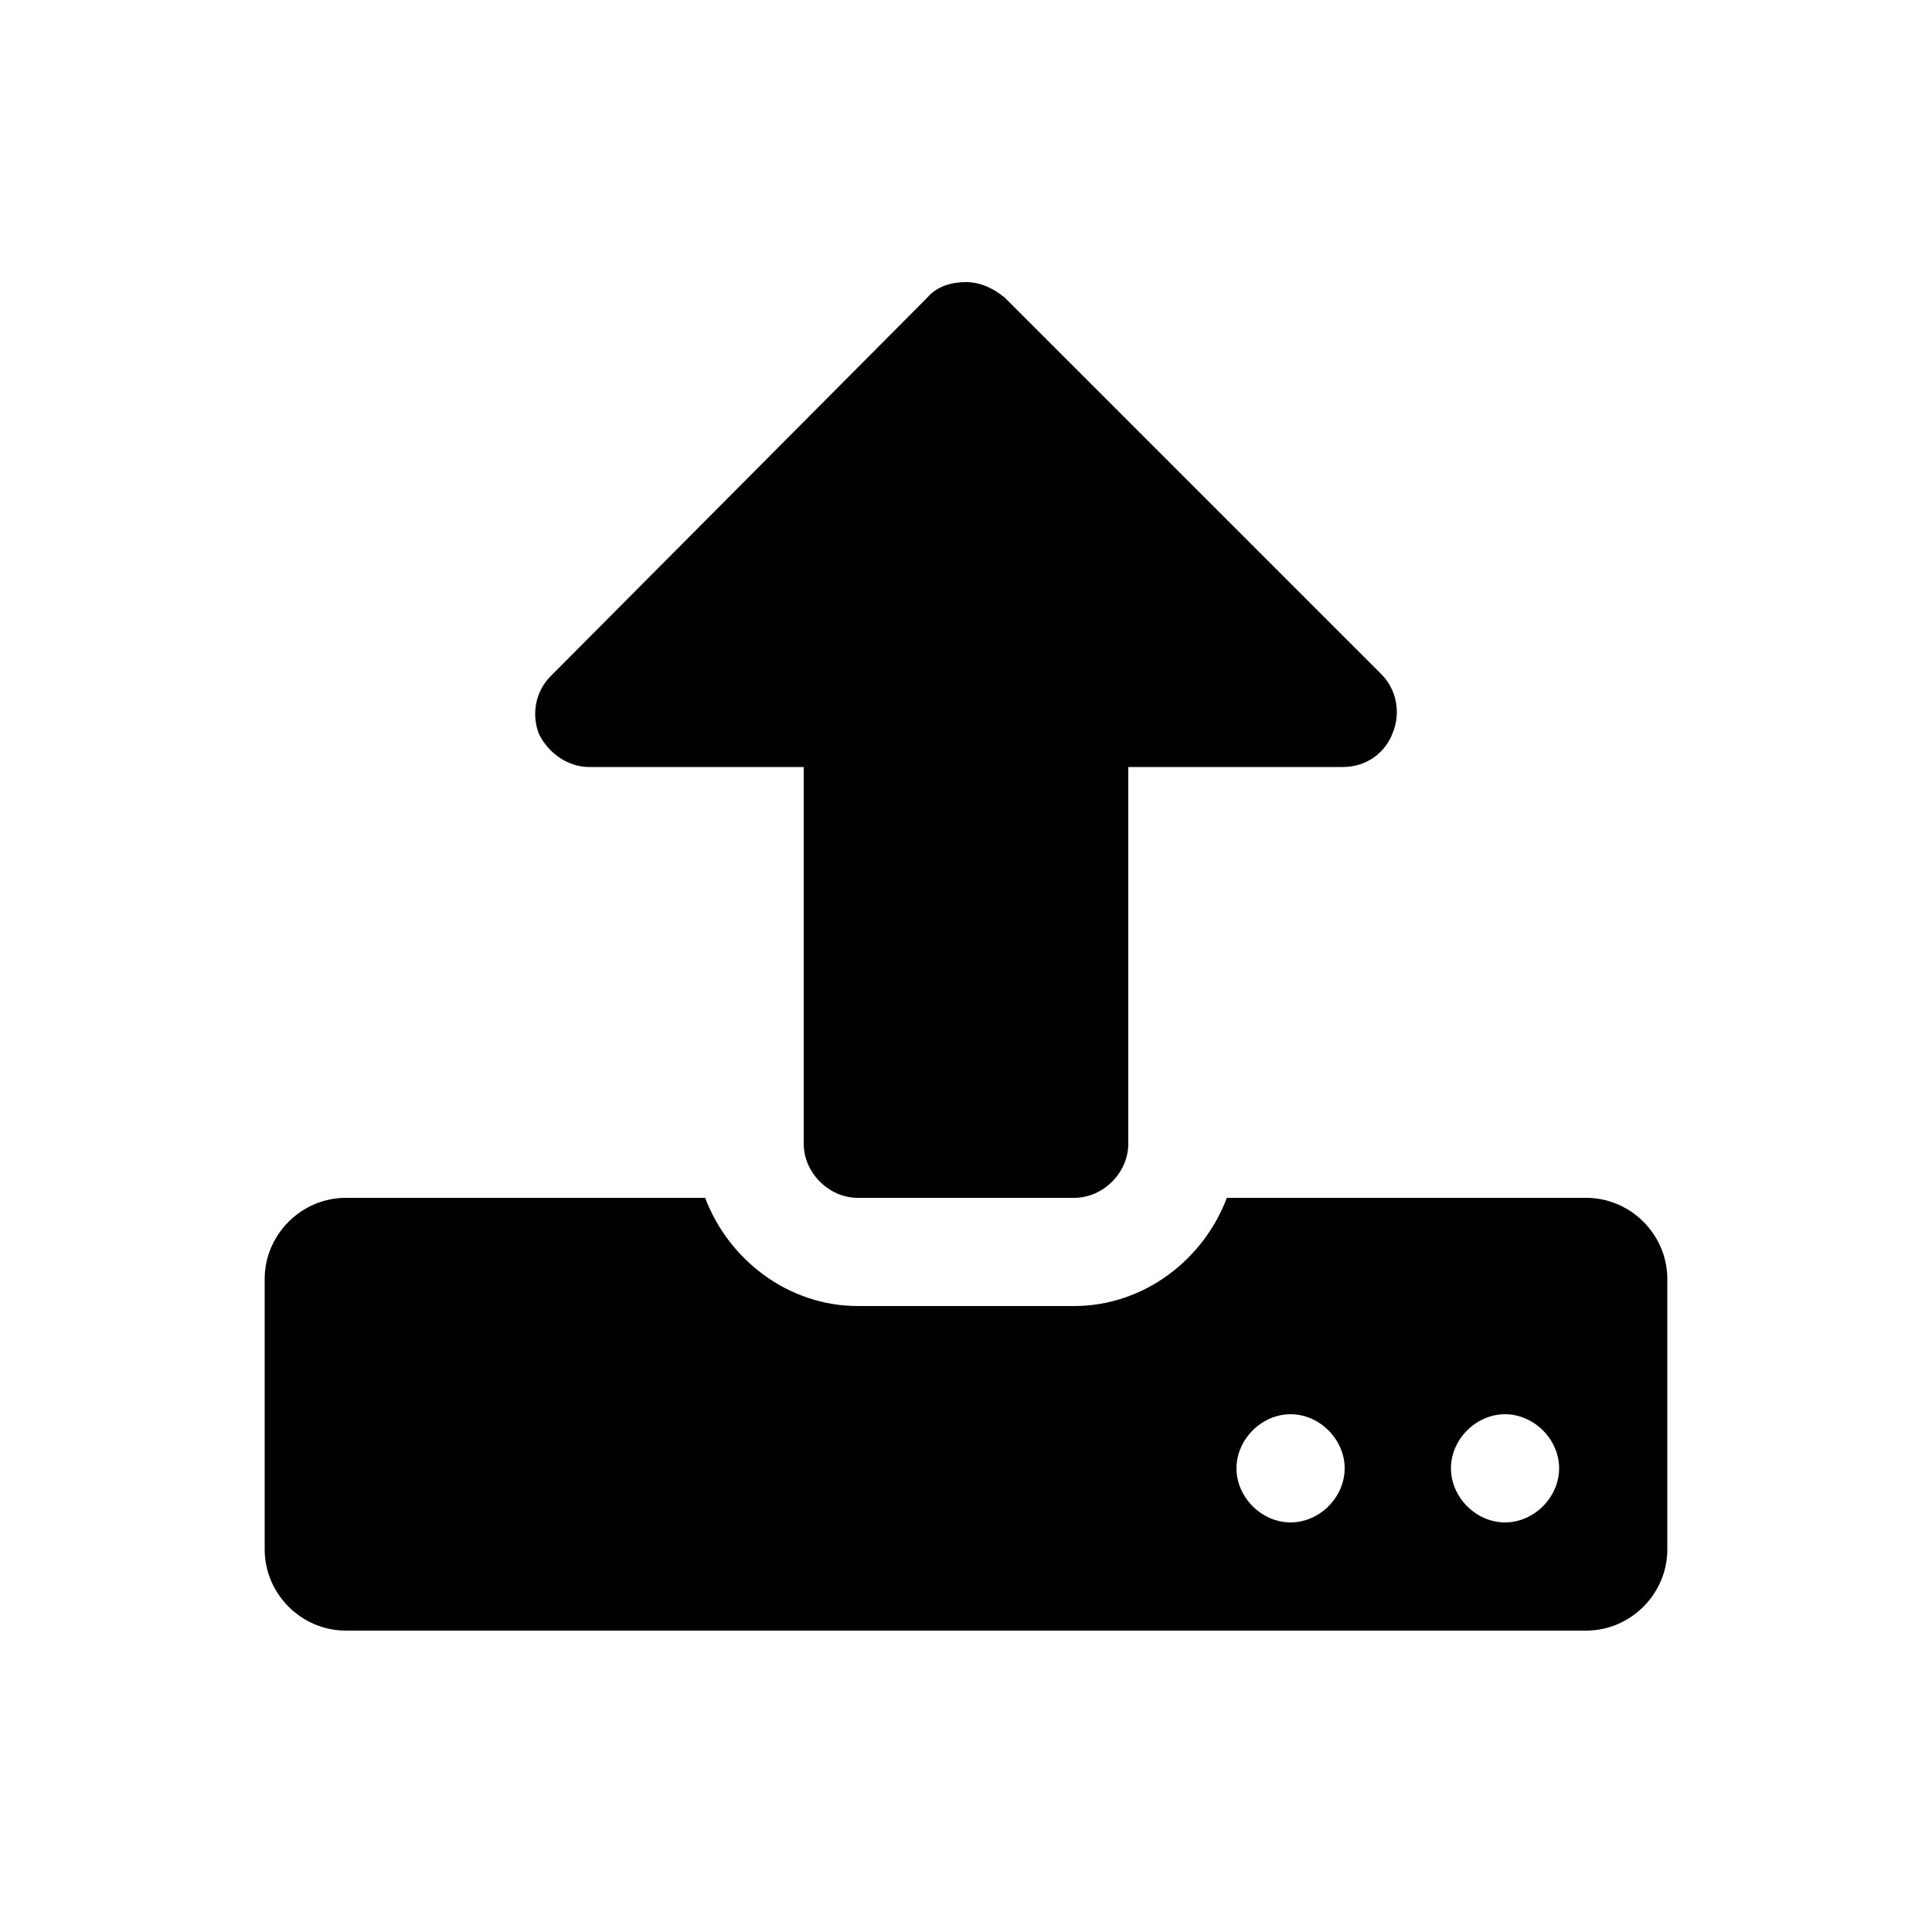 <svg version="1.1"
     xmlns="http://www.w3.org/2000/svg"
     width="100px" height="100px"
     viewBox="0 0 100 100">

    <path d="M86.3,80.2c0,2.3-1.9,4.2-4.2,4.2H17.9c-2.3,0-4.2-1.9-4.2-4.2v-14c0-2.3,1.9-4.2,4.2-4.2h18.6c1.2,3.2,4.3,5.6,7.9,5.6
		h11.2c3.6,0,6.7-2.4,7.9-5.6h18.6c2.3,0,4.2,1.9,4.2,4.2V80.2z M69.5,39.7H58.4v19.5c0,1.5-1.3,2.8-2.8,2.8H44.4
		c-1.5,0-2.8-1.3-2.8-2.8V39.7H30.5c-1.1,0-2.1-0.7-2.6-1.7c-0.4-1-0.2-2.2,0.6-3L48,15.4c0.5-0.6,1.3-0.8,2-0.8s1.4,0.3,2,0.8
		l19.5,19.5c0.8,0.8,1,2,0.6,3C71.7,39,70.7,39.7,69.5,39.7z M66.8,73.2c-1.5,0-2.8,1.3-2.8,2.8s1.3,2.8,2.8,2.8s2.8-1.3,2.8-2.8
		S68.3,73.2,66.8,73.2z M77.9,73.2c-1.5,0-2.8,1.3-2.8,2.8s1.3,2.8,2.8,2.8s2.8-1.3,2.8-2.8S79.4,73.2,77.9,73.2z"/>

</svg>
